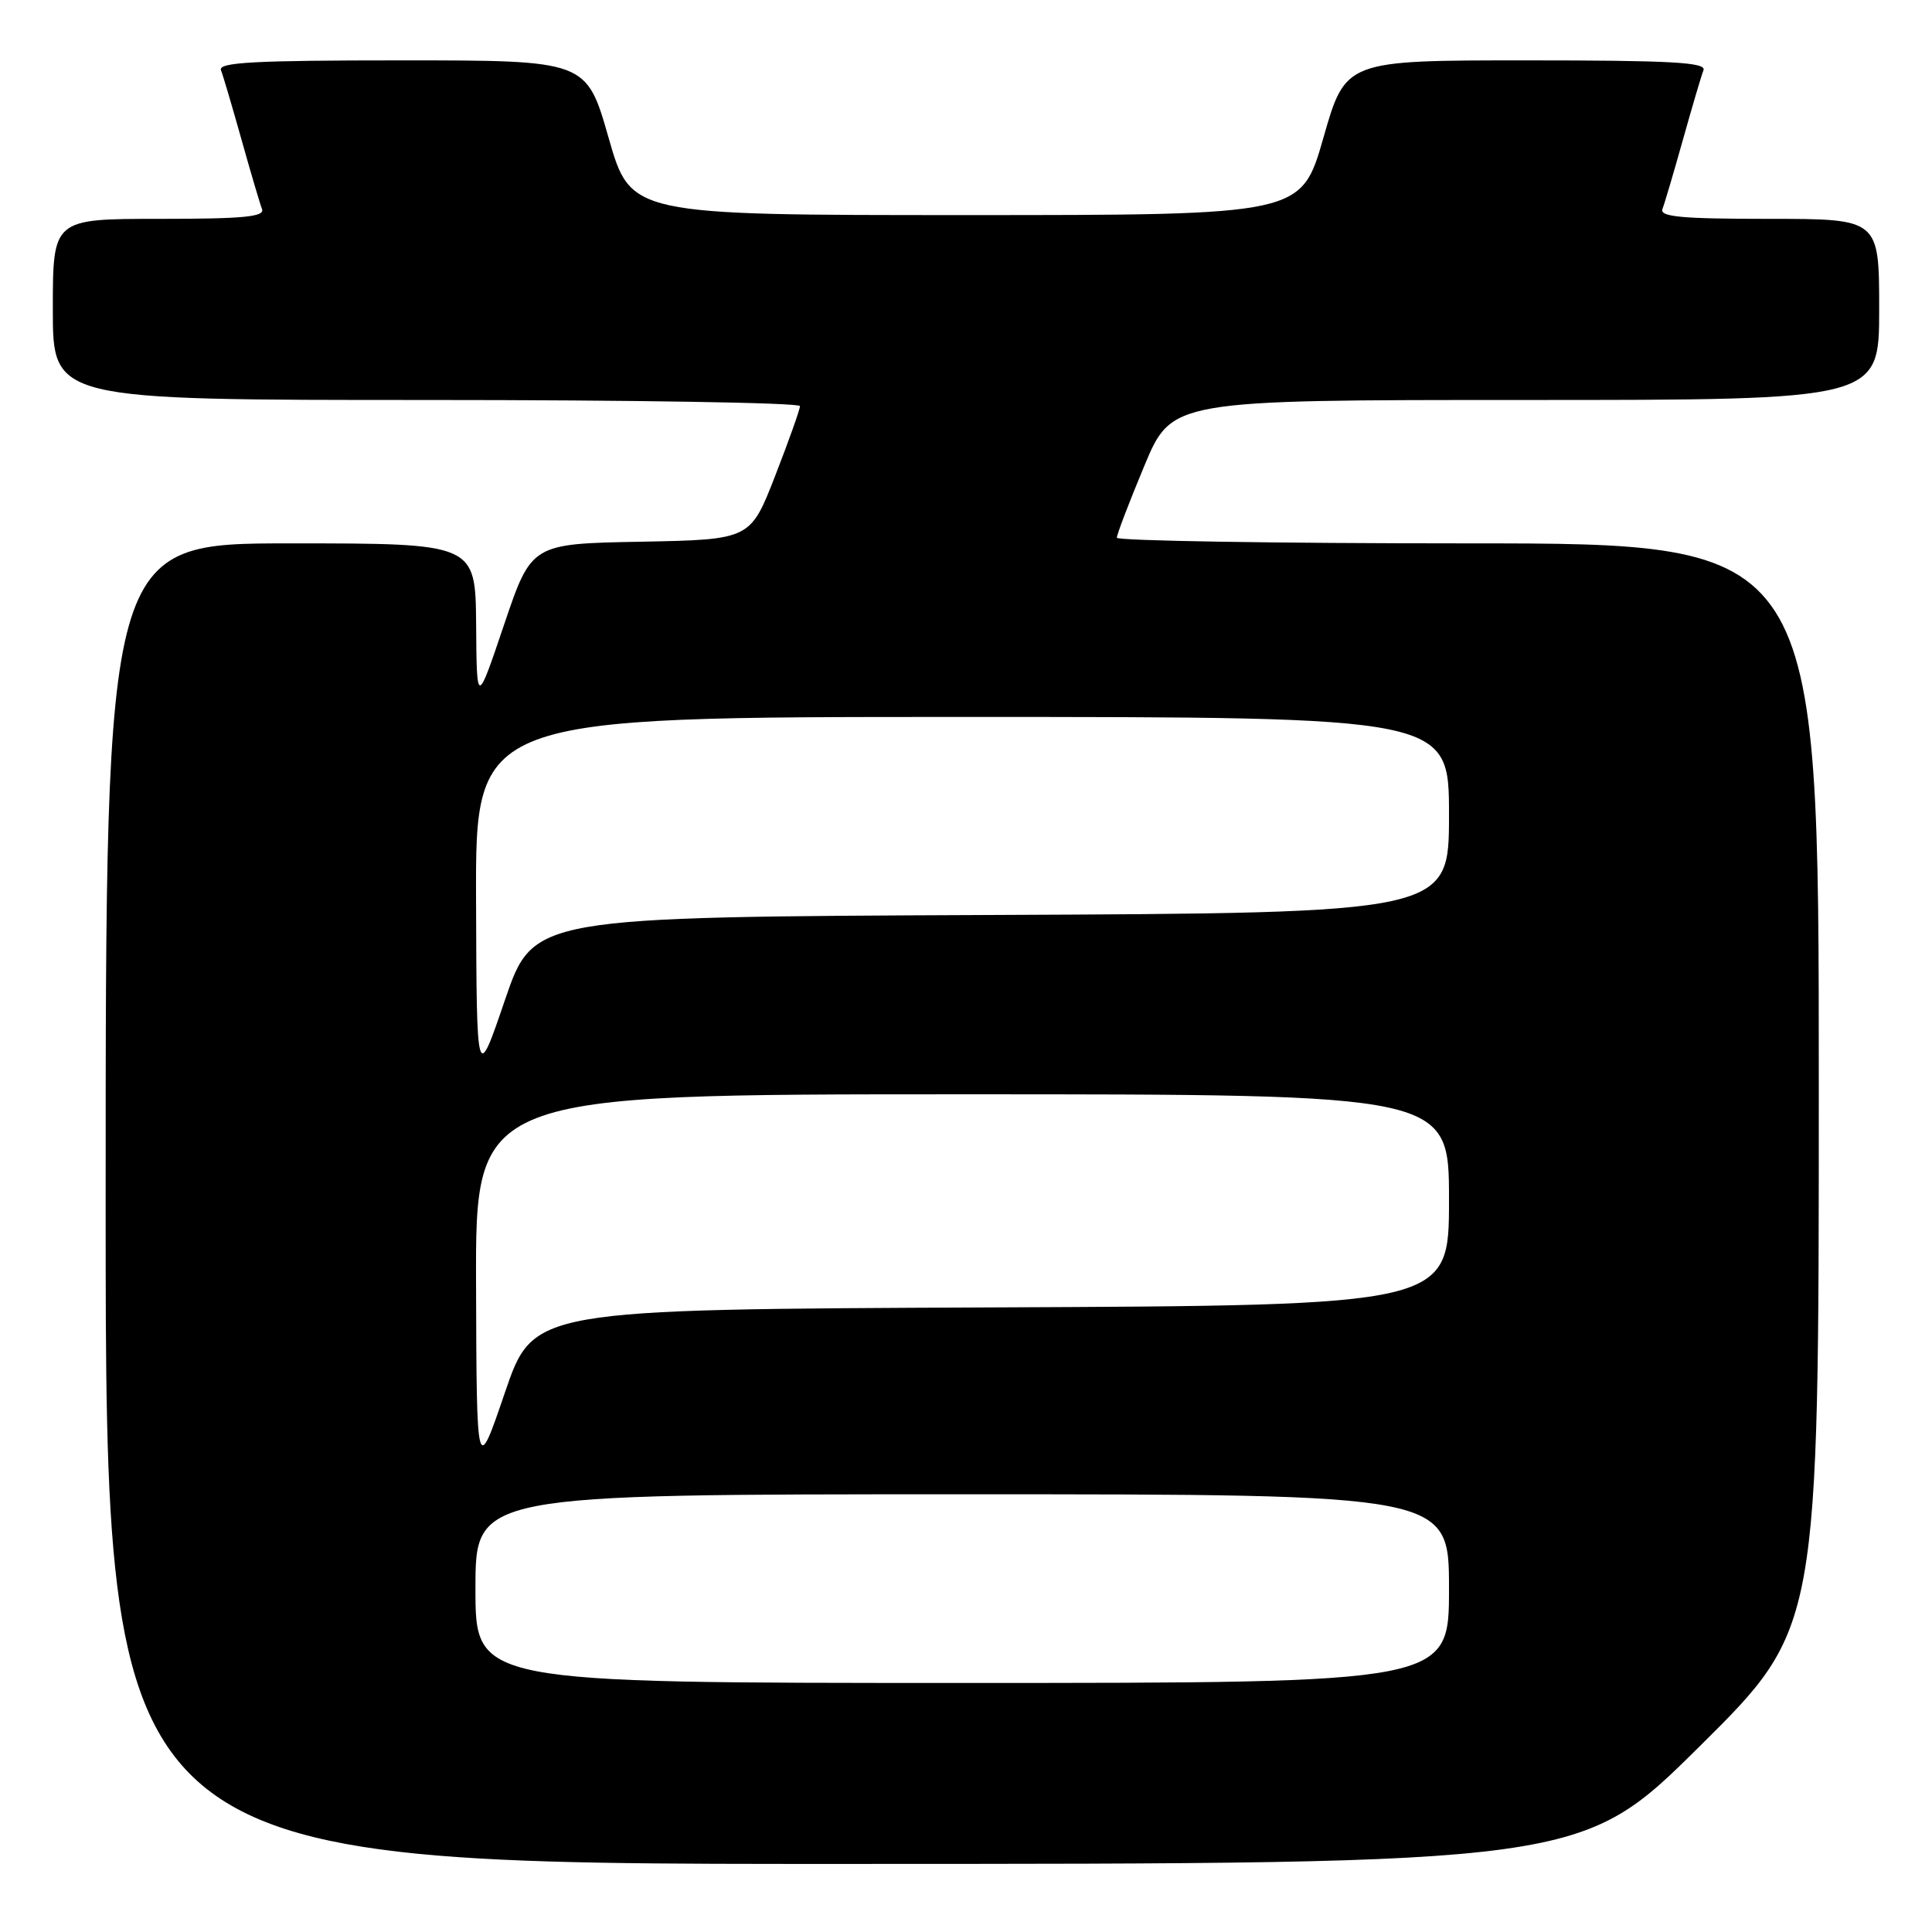 <?xml version="1.0" encoding="UTF-8" standalone="no"?>
<!DOCTYPE svg PUBLIC "-//W3C//DTD SVG 1.1//EN" "http://www.w3.org/Graphics/SVG/1.1/DTD/svg11.dtd" >
<svg xmlns="http://www.w3.org/2000/svg" xmlns:xlink="http://www.w3.org/1999/xlink" version="1.1" viewBox="0 0 256 256">
 <g >
 <path fill="currentColor"
d=" M 225.25 231.36 C 241.00 215.75 241.00 215.75 241.00 143.87 C 241.00 72.00 241.00 72.00 194.50 72.00 C 168.93 72.00 147.99 71.66 147.99 71.25 C 147.98 70.84 149.61 66.56 151.62 61.75 C 155.27 53.00 155.27 53.00 202.14 53.00 C 249.00 53.00 249.00 53.00 249.00 41.00 C 249.00 29.00 249.00 29.00 234.39 29.00 C 222.83 29.00 219.89 28.73 220.28 27.70 C 220.56 26.99 221.78 22.85 223.00 18.50 C 224.22 14.15 225.44 10.01 225.72 9.30 C 226.12 8.26 221.48 8.00 202.25 8.00 C 178.29 8.00 178.29 8.00 175.36 18.25 C 172.43 28.50 172.43 28.50 128.00 28.50 C 83.57 28.50 83.57 28.50 80.64 18.25 C 77.71 8.00 77.71 8.00 53.25 8.00 C 33.61 8.00 28.88 8.26 29.28 9.30 C 29.56 10.01 30.78 14.15 32.00 18.50 C 33.22 22.85 34.44 26.99 34.72 27.70 C 35.11 28.73 32.26 29.00 21.11 29.00 C 7.00 29.00 7.00 29.00 7.00 41.00 C 7.00 53.00 7.00 53.00 56.50 53.00 C 83.73 53.00 106.00 53.36 106.00 53.81 C 106.00 54.25 104.52 58.41 102.71 63.06 C 99.42 71.50 99.42 71.50 84.92 71.78 C 70.42 72.05 70.42 72.05 66.79 82.78 C 63.17 93.50 63.17 93.50 63.09 82.75 C 63.00 72.00 63.00 72.00 38.50 72.00 C 14.00 72.00 14.00 72.00 14.00 159.50 C 14.00 247.00 14.00 247.00 111.75 246.98 C 209.50 246.97 209.50 246.97 225.25 231.36 Z  M 63.00 210.50 C 63.00 198.00 63.00 198.00 127.50 198.00 C 192.00 198.00 192.00 198.00 192.00 210.50 C 192.00 223.00 192.00 223.00 127.50 223.00 C 63.00 223.00 63.00 223.00 63.00 210.50 Z  M 63.08 170.25 C 63.00 145.00 63.00 145.00 127.50 145.00 C 192.00 145.00 192.00 145.00 192.00 158.99 C 192.00 172.98 192.00 172.98 131.33 173.24 C 70.67 173.50 70.67 173.50 66.91 184.50 C 63.16 195.50 63.16 195.50 63.08 170.25 Z  M 63.08 119.25 C 63.00 95.00 63.00 95.00 127.50 95.00 C 192.00 95.00 192.00 95.00 192.00 107.99 C 192.00 120.98 192.00 120.98 131.33 121.24 C 70.67 121.50 70.67 121.50 66.91 132.50 C 63.16 143.50 63.16 143.50 63.08 119.25 Z "/>
</g>
</svg>